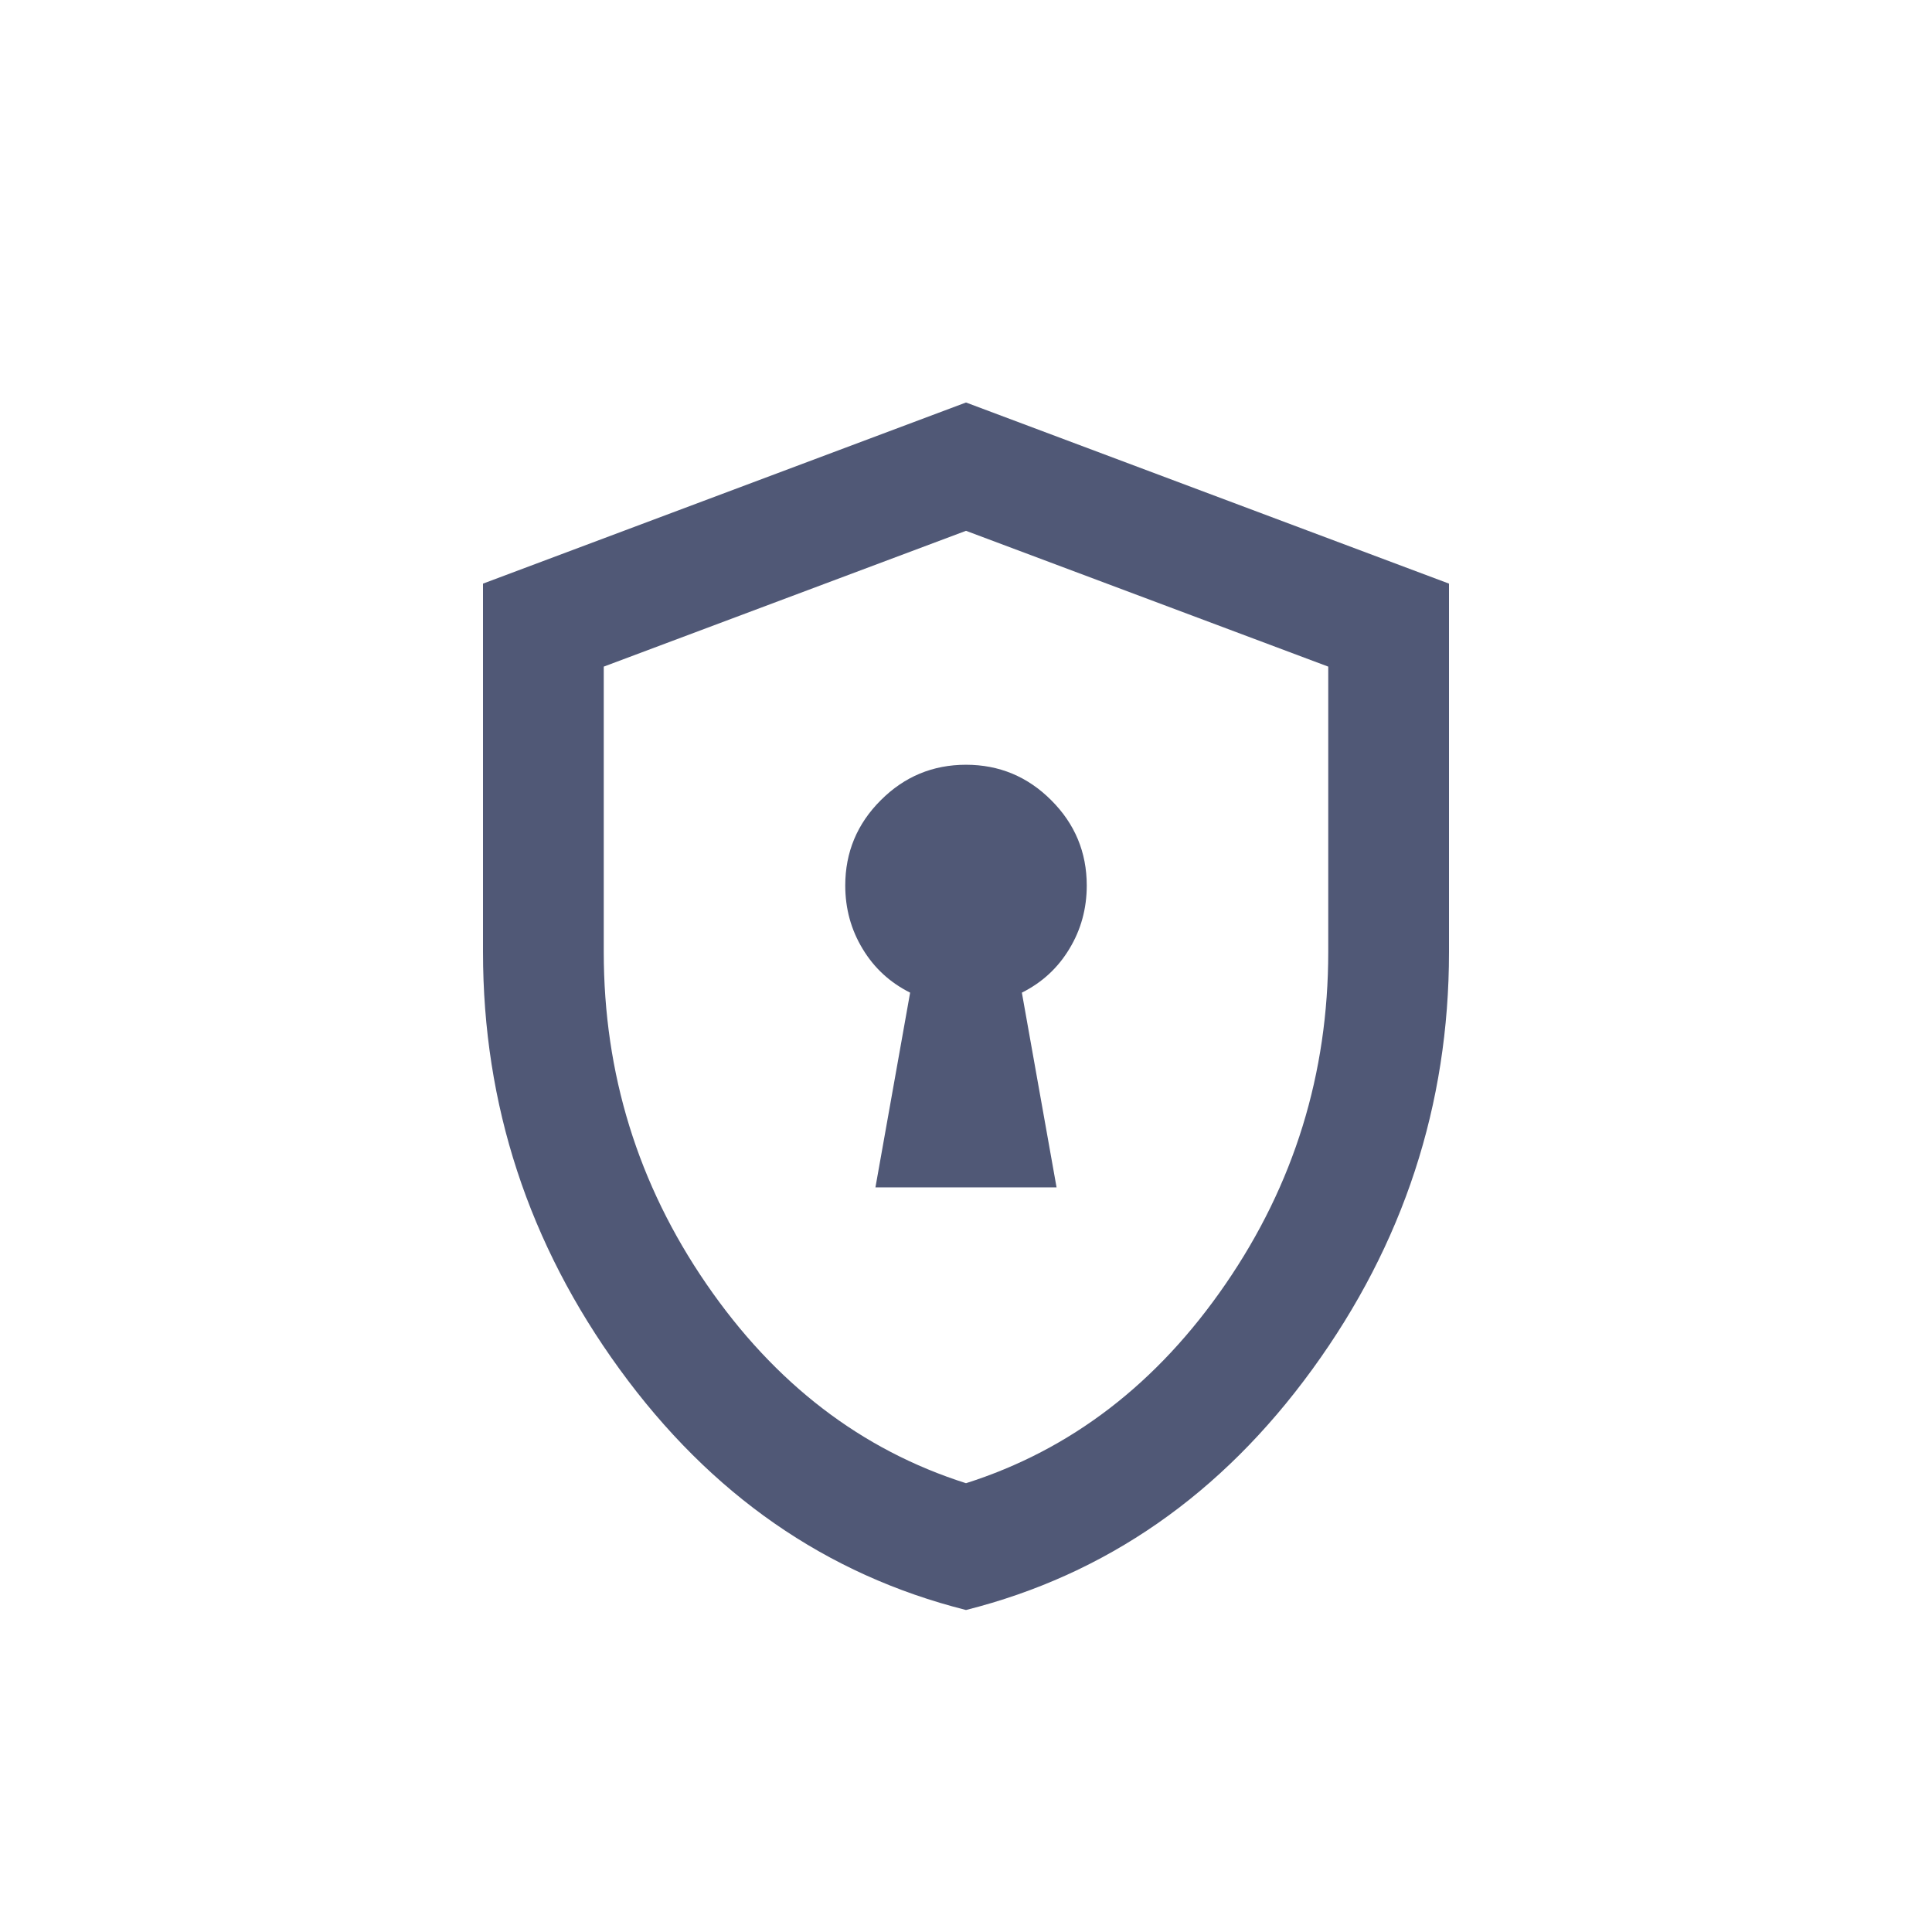 <svg width="24" height="24" viewBox="0 0 24 24" fill="none" xmlns="http://www.w3.org/2000/svg">
<path d="M10.875 14.75H13.125L12.694 12.331C12.944 12.206 13.141 12.025 13.284 11.787C13.428 11.55 13.5 11.287 13.5 11C13.5 10.588 13.353 10.234 13.059 9.941C12.766 9.647 12.412 9.5 12 9.5C11.588 9.5 11.234 9.647 10.941 9.941C10.647 10.234 10.5 10.588 10.5 11C10.5 11.287 10.572 11.55 10.716 11.787C10.859 12.025 11.056 12.206 11.306 12.331L10.875 14.75ZM12 20C10.262 19.562 8.828 18.566 7.697 17.009C6.566 15.453 6 13.725 6 11.825V7.25L12 5L18 7.25V11.825C18 13.725 17.434 15.453 16.303 17.009C15.172 18.566 13.738 19.562 12 20ZM12 18.425C13.3 18.012 14.375 17.188 15.225 15.95C16.075 14.713 16.5 13.338 16.5 11.825V8.281L12 6.594L7.5 8.281V11.825C7.5 13.338 7.925 14.713 8.775 15.95C9.625 17.188 10.7 18.012 12 18.425Z" fill="#505876"/>
</svg>
